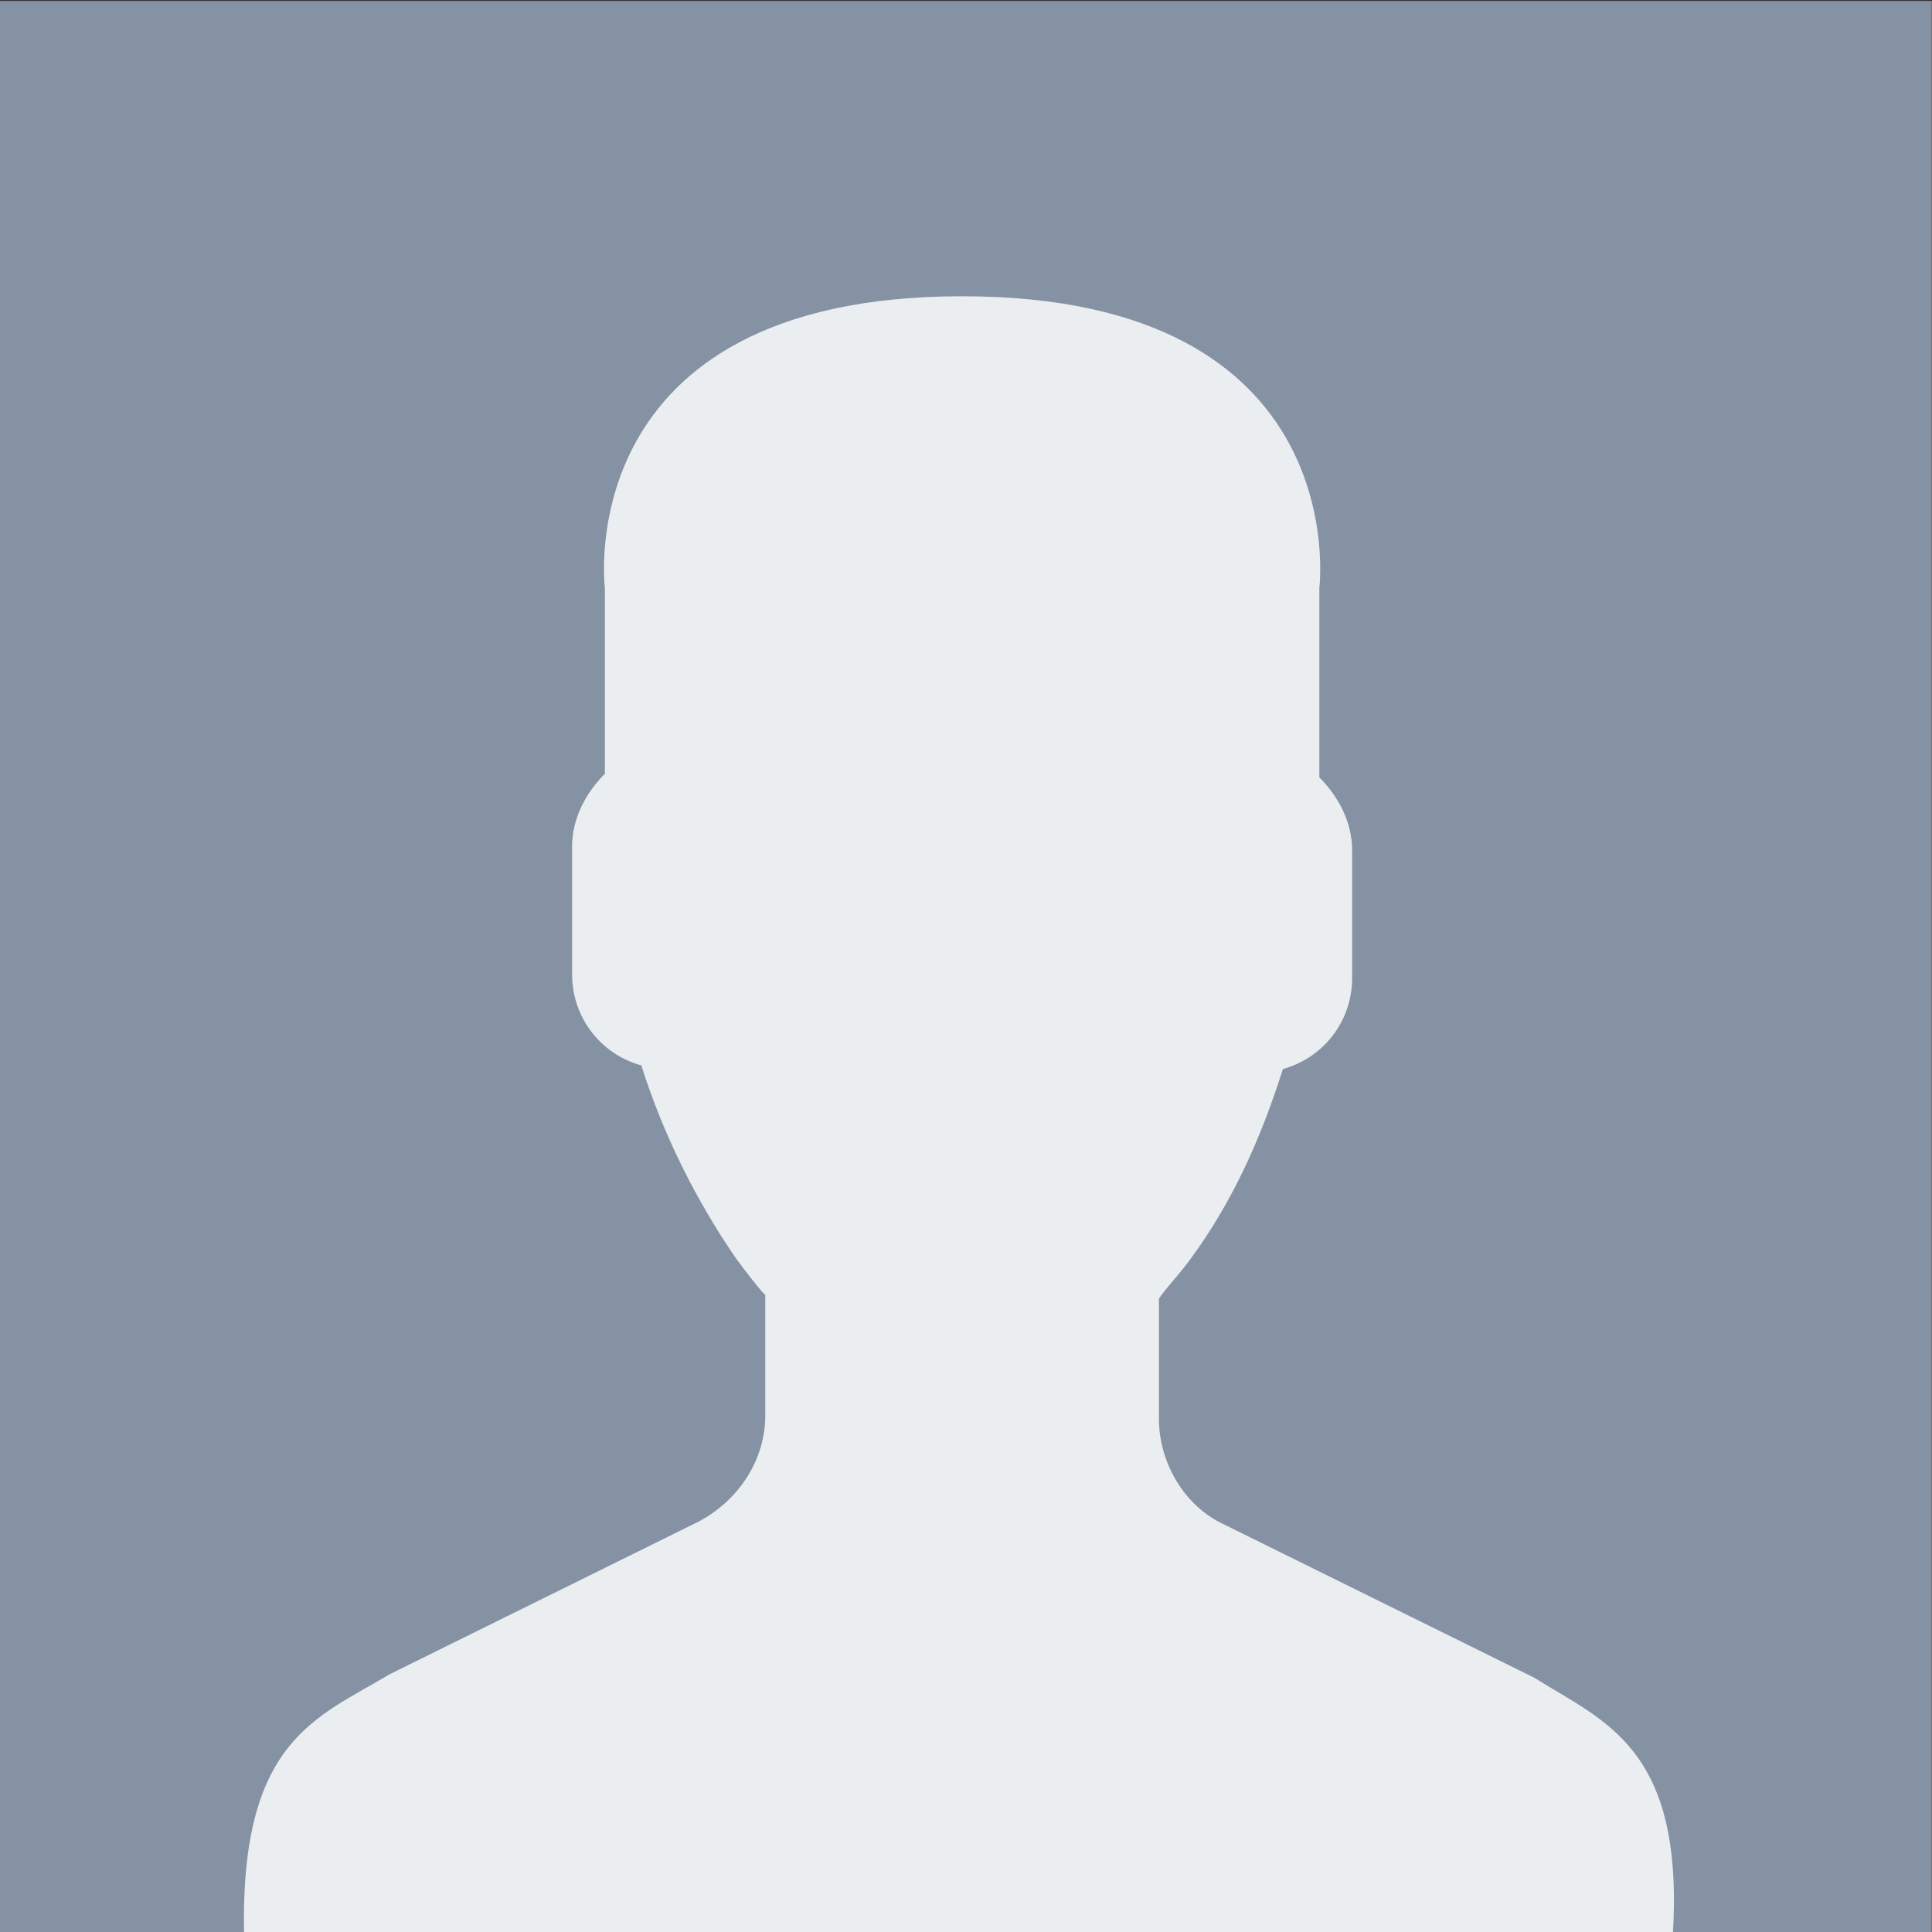 <?xml version="1.0" encoding="utf-8"?>
<!-- Generator: Adobe Illustrator 27.7.0, SVG Export Plug-In . SVG Version: 6.00 Build 0)  -->
<svg version="1.1" id="Layer_1" xmlns="http://www.w3.org/2000/svg" xmlns:xlink="http://www.w3.org/1999/xlink" x="0px" y="0px"
	 viewBox="0 0 512 512" style="enable-background:new 0 0 512 512;" xml:space="preserve">
<rect x="0" y="0" width="512" height="512" fill="#333333" stroke="none"/>
<style type="text/css">
	.st0{fill:#8592A3;}
	.st1{fill:#EBEEF0;}
</style>
<rect x="-0.07" y="0.25" class="st0" width="512" height="512"/>
<path class="st1" d="M406.63,444.63l-82.11-40.57c-10.63-4.83-17.39-16.42-17.39-28.02v-31.88c1.93-2.9,4.83-5.8,7.73-9.66
	c11.59-15.46,19.32-32.85,25.12-51.2c10.63-2.9,18.35-12.56,18.35-24.15v-33.81c0-7.73-3.86-14.49-8.69-19.32v-50.23
	c0,0,9.66-77.28-94.67-77.28s-94.67,77.28-94.67,77.28v49.27c-4.83,4.83-8.69,11.59-8.69,19.32v33.81
	c0,11.59,7.73,21.25,18.35,24.15c5.8,18.35,14.49,35.74,25.12,51.2c2.9,3.86,5.8,7.73,7.73,9.66v31.88
	c0,11.59-6.76,22.22-17.39,28.02l-82.11,40.57c-19.32,11.59-39.61,17.39-38.64,68.59H254h189.34
	C446.24,462.99,424.99,456.22,406.63,444.63z"/>
</svg>
